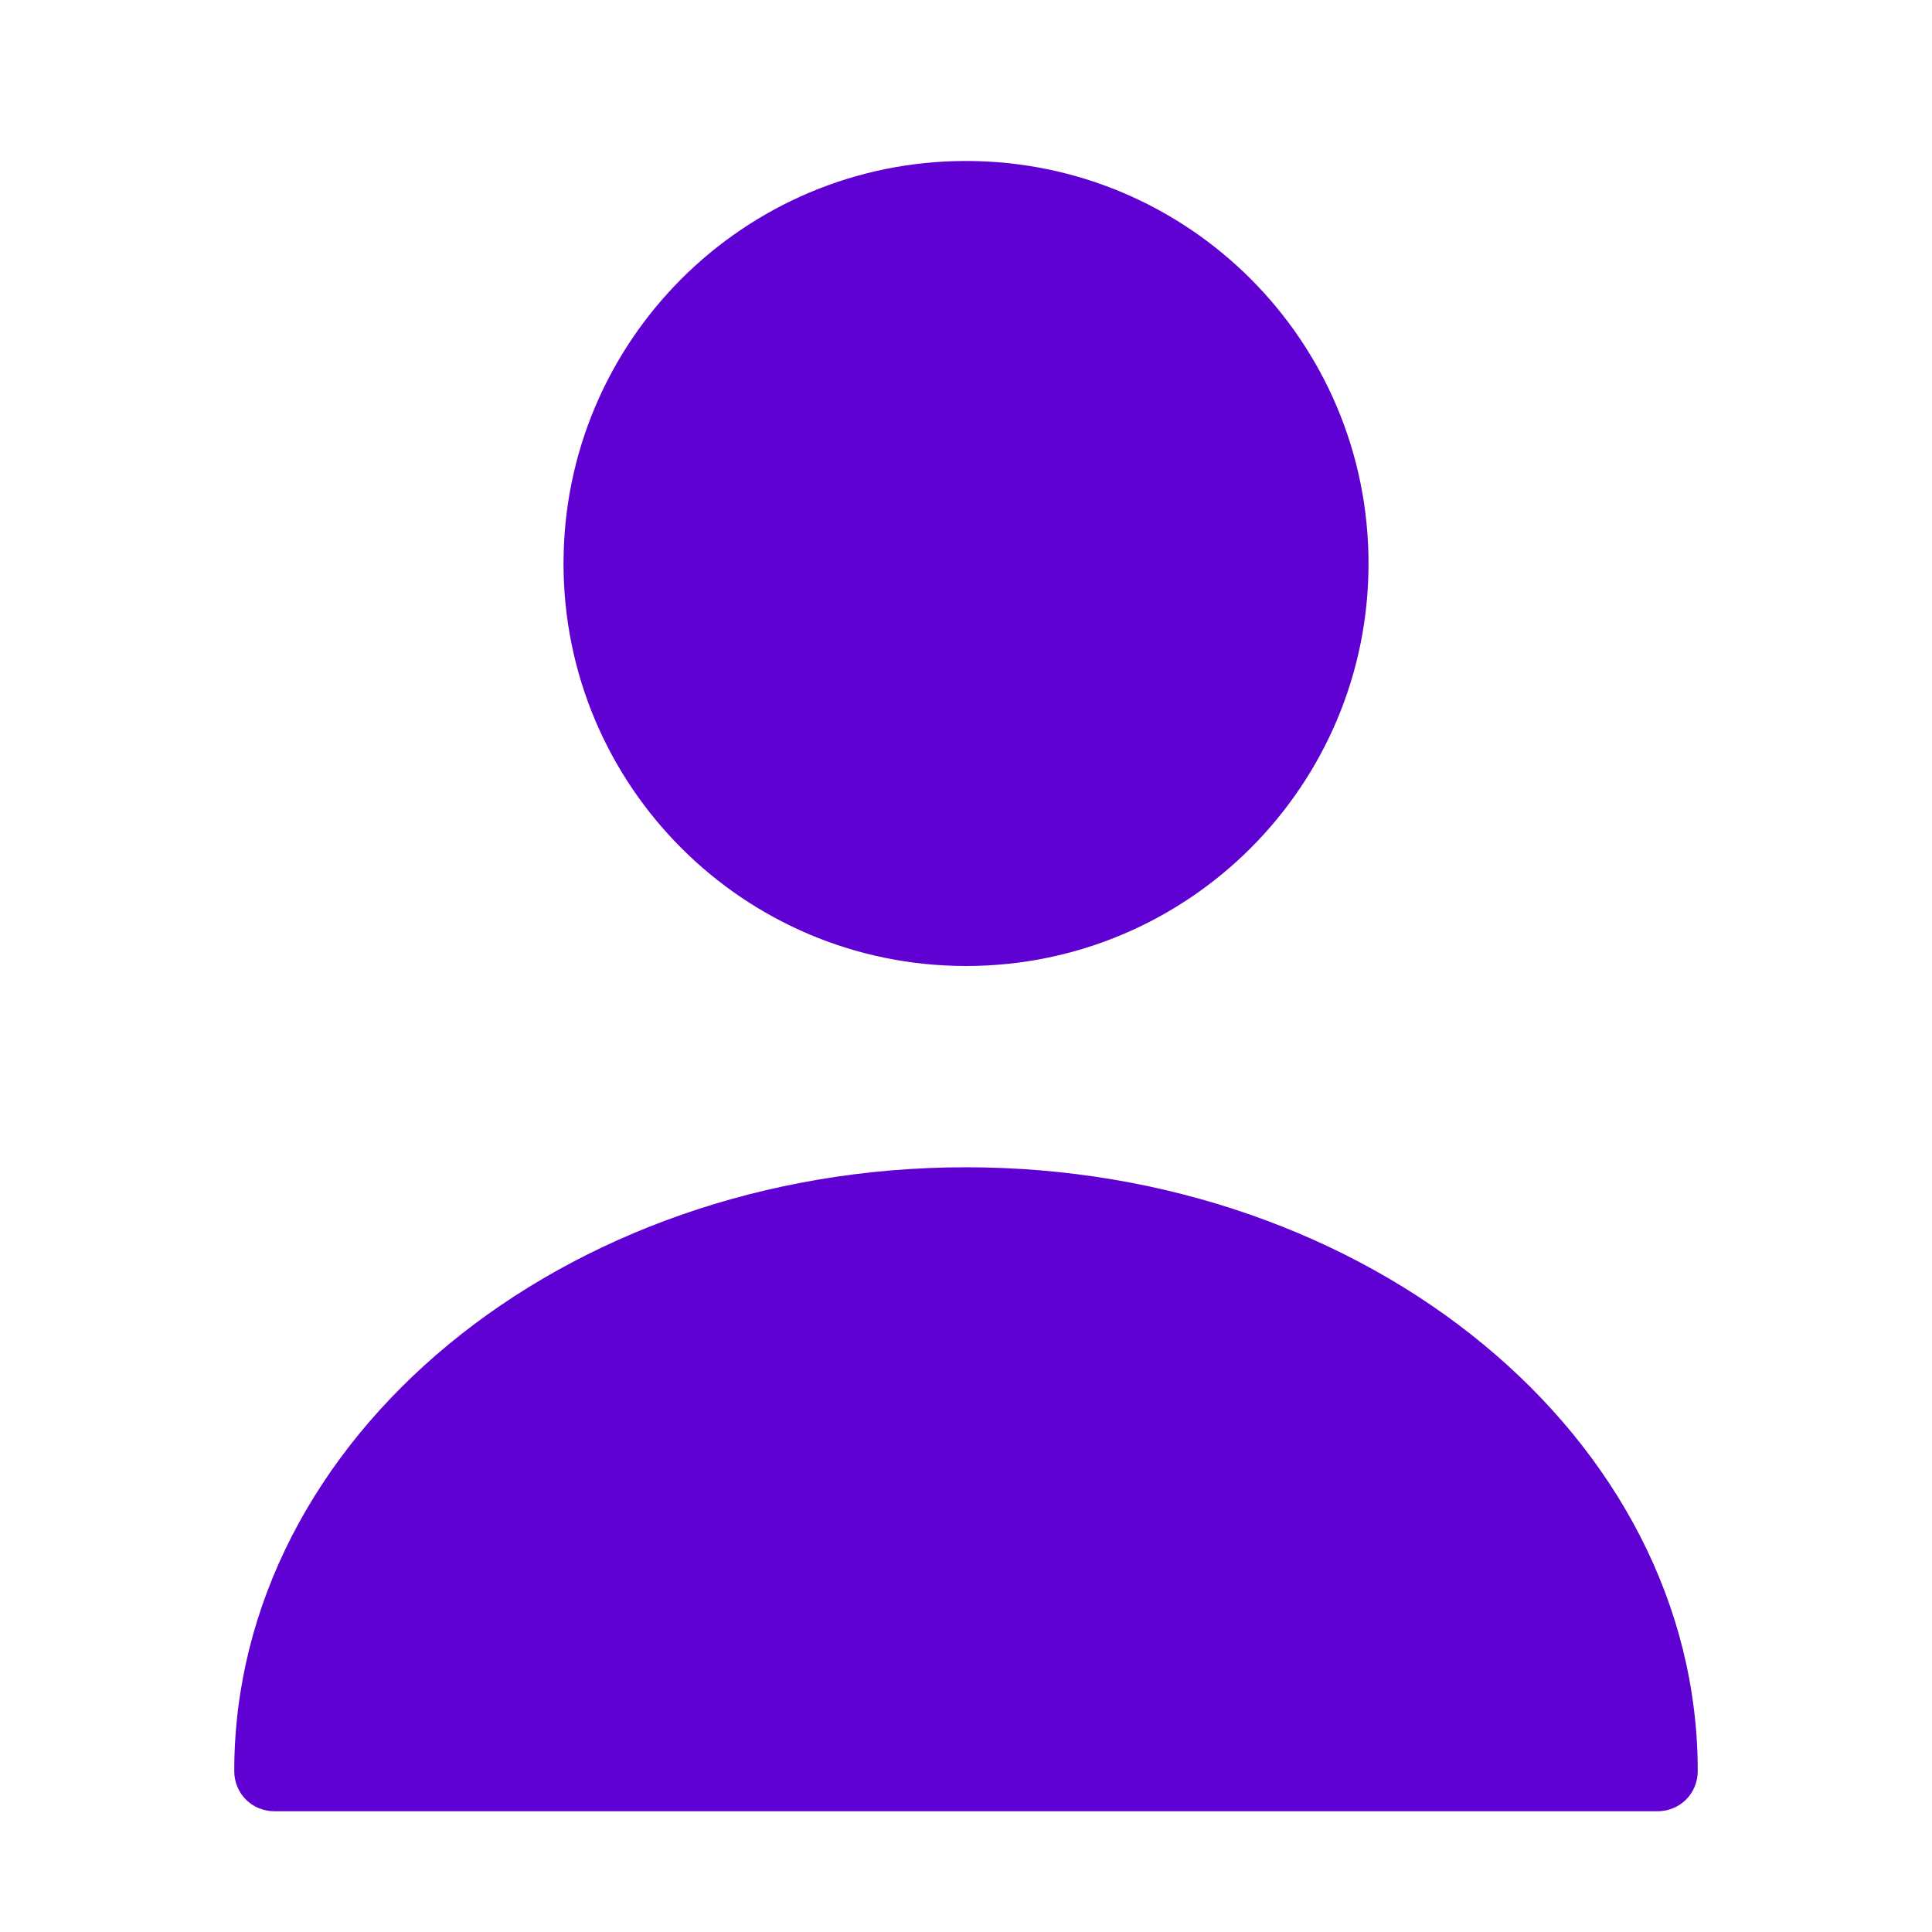<svg width="40" height="40" viewBox="0 0 40 40" fill="none" xmlns="http://www.w3.org/2000/svg">
<path d="M20 20C24.603 20 28.334 16.269 28.334 11.667C28.334 7.064 24.603 3.333 20 3.333C15.398 3.333 11.667 7.064 11.667 11.667C11.667 16.269 15.398 20 20 20Z" fill="#6001D3"/>
<path d="M20 24.167C11.65 24.167 4.85 29.767 4.85 36.667C4.85 37.133 5.216 37.5 5.683 37.5H34.316C34.783 37.5 35.15 37.133 35.15 36.667C35.15 29.767 28.35 24.167 20 24.167Z" fill="#6001D3"/>
</svg>
